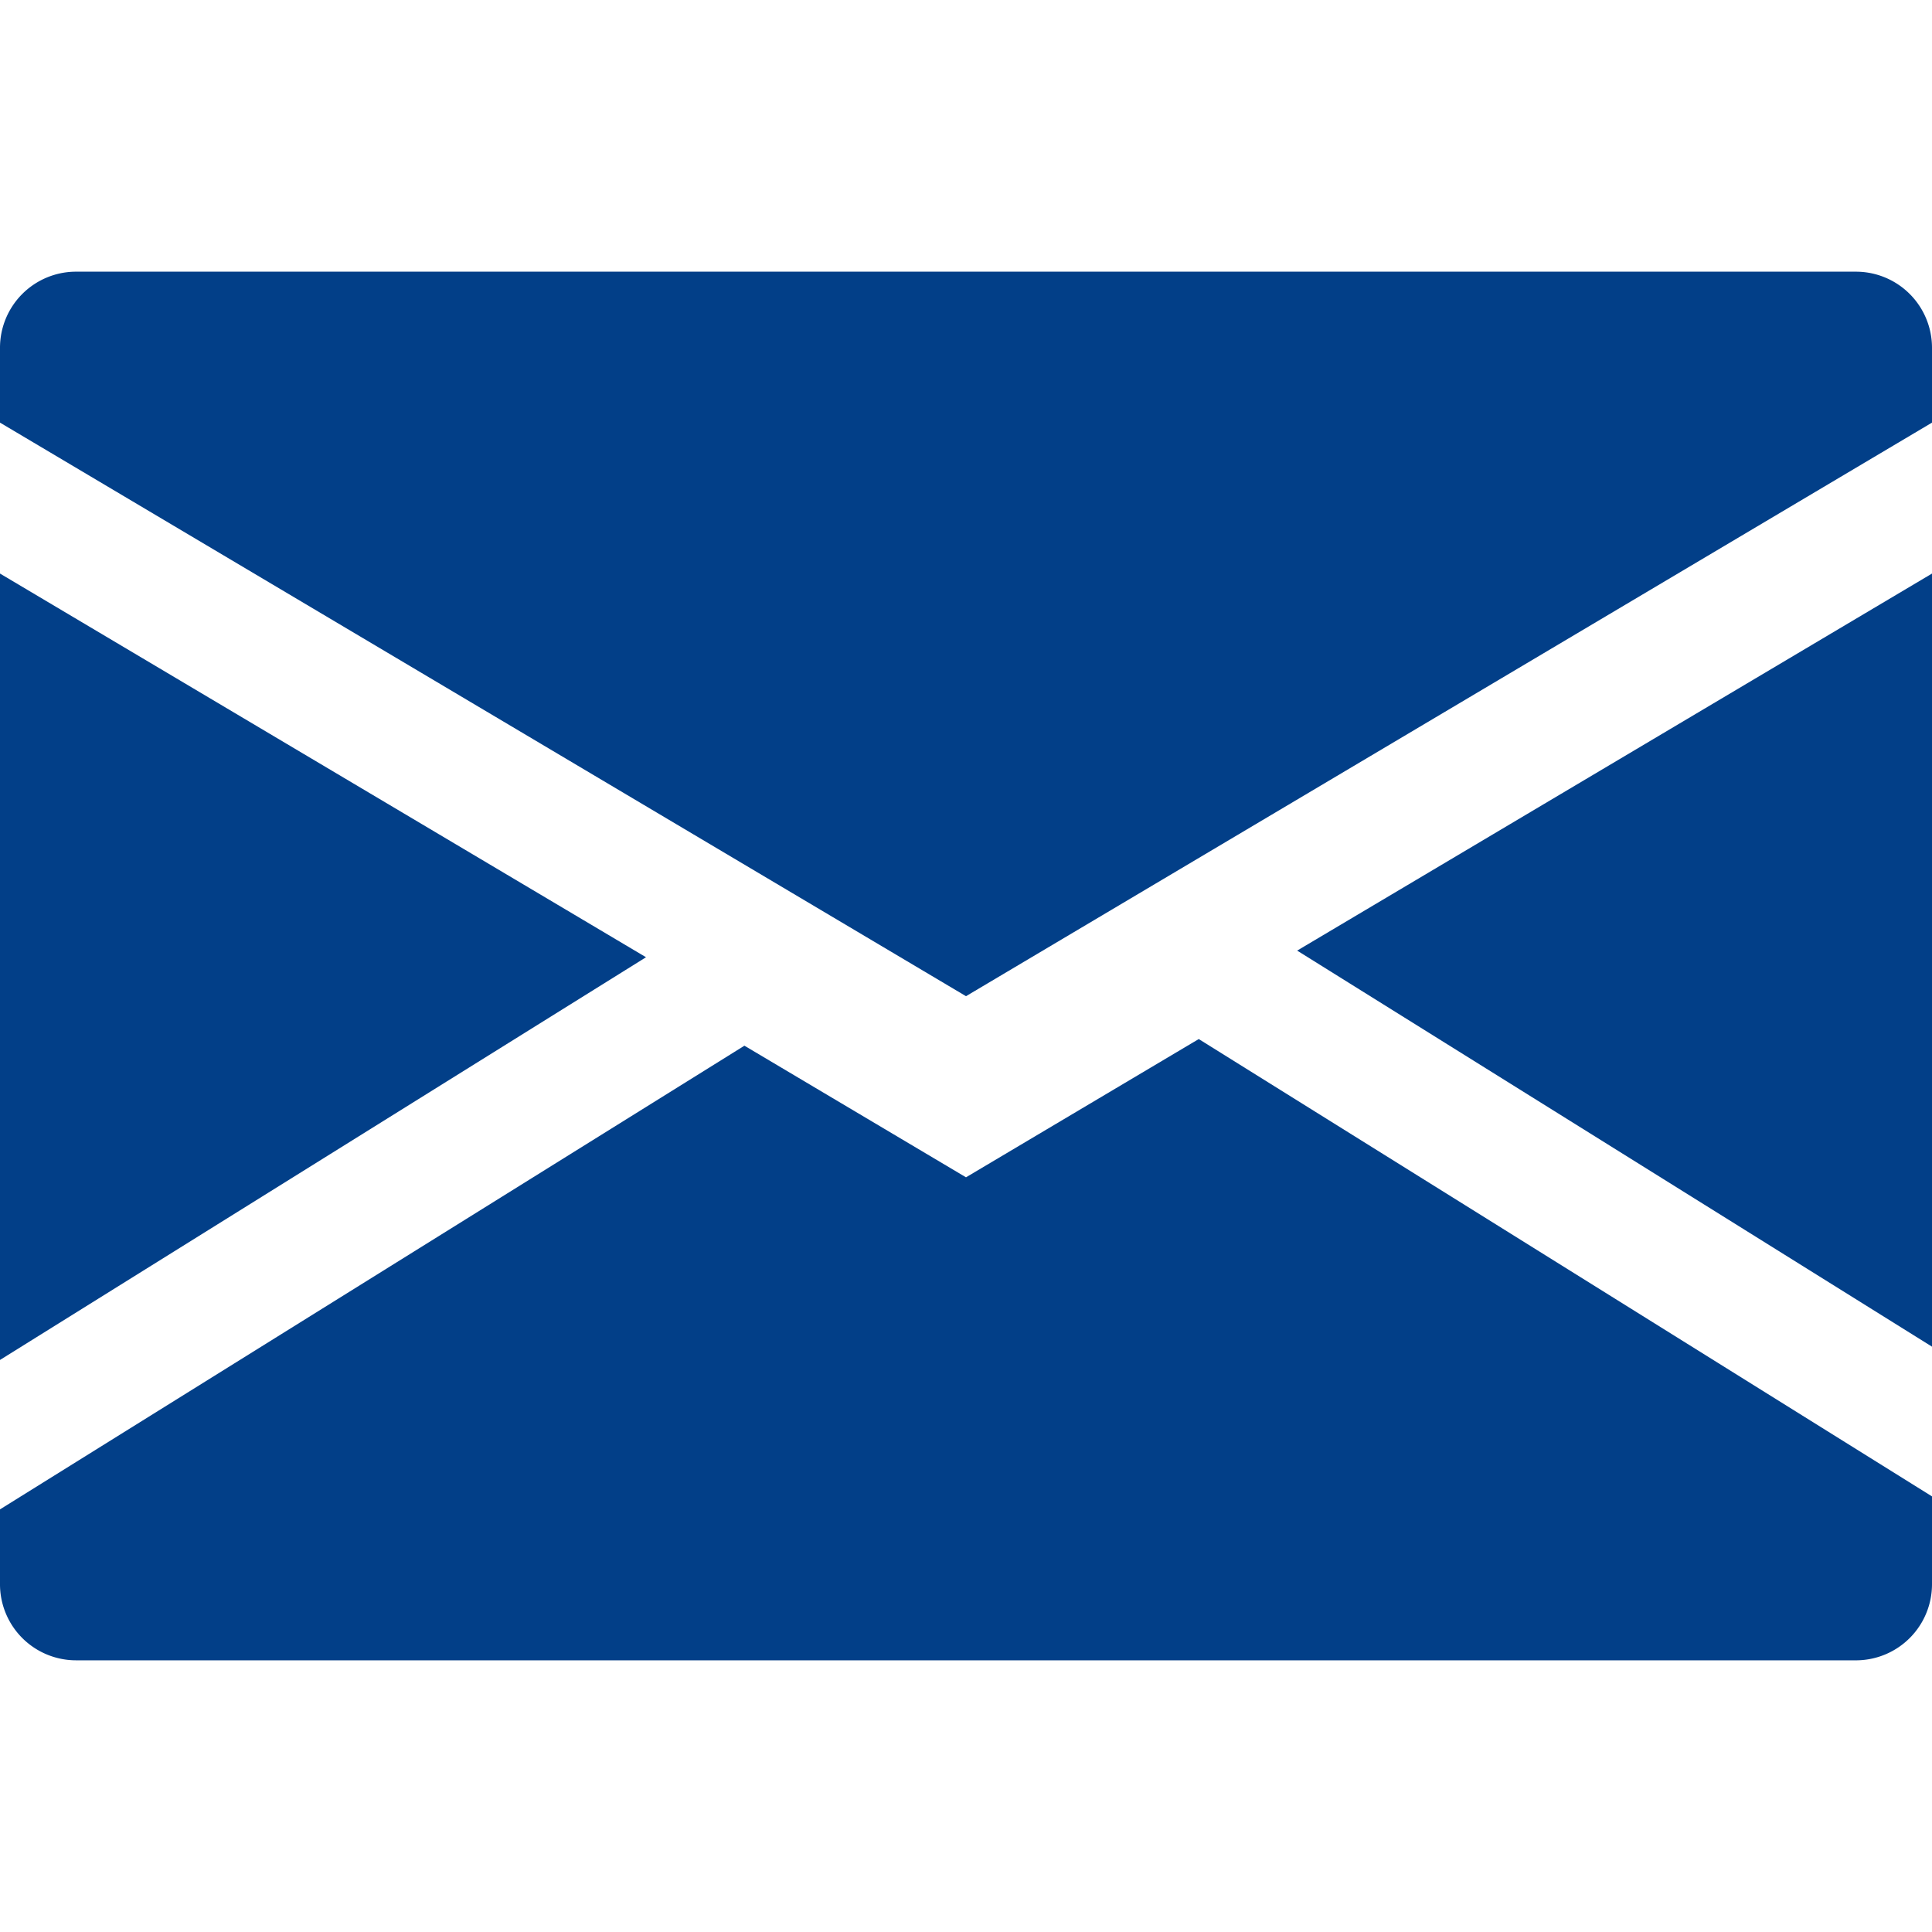 <svg id="Lag_1" data-name="Lag 1" xmlns="http://www.w3.org/2000/svg" viewBox="0 0 64 64"><defs><style>.cls-1{fill:#023f88;}</style></defs><title>Mail</title><path class="cls-1" d="M64,14V11.52A2.52,2.52,0,0,0,61.48,9h-59A2.52,2.52,0,0,0,0,11.52V14L32,33Z"/><polygon class="cls-1" points="64 44.61 64 19 42.97 31.49 64 44.61"/><path class="cls-1" d="M39.71,34.42,32,39l-7.34-4.36L0,50v2.46A2.52,2.52,0,0,0,2.52,55h59A2.52,2.52,0,0,0,64,52.48V49.57Z"/><polygon class="cls-1" points="21.4 31.71 0 19 0 45.05 21.4 31.71"/></svg>
